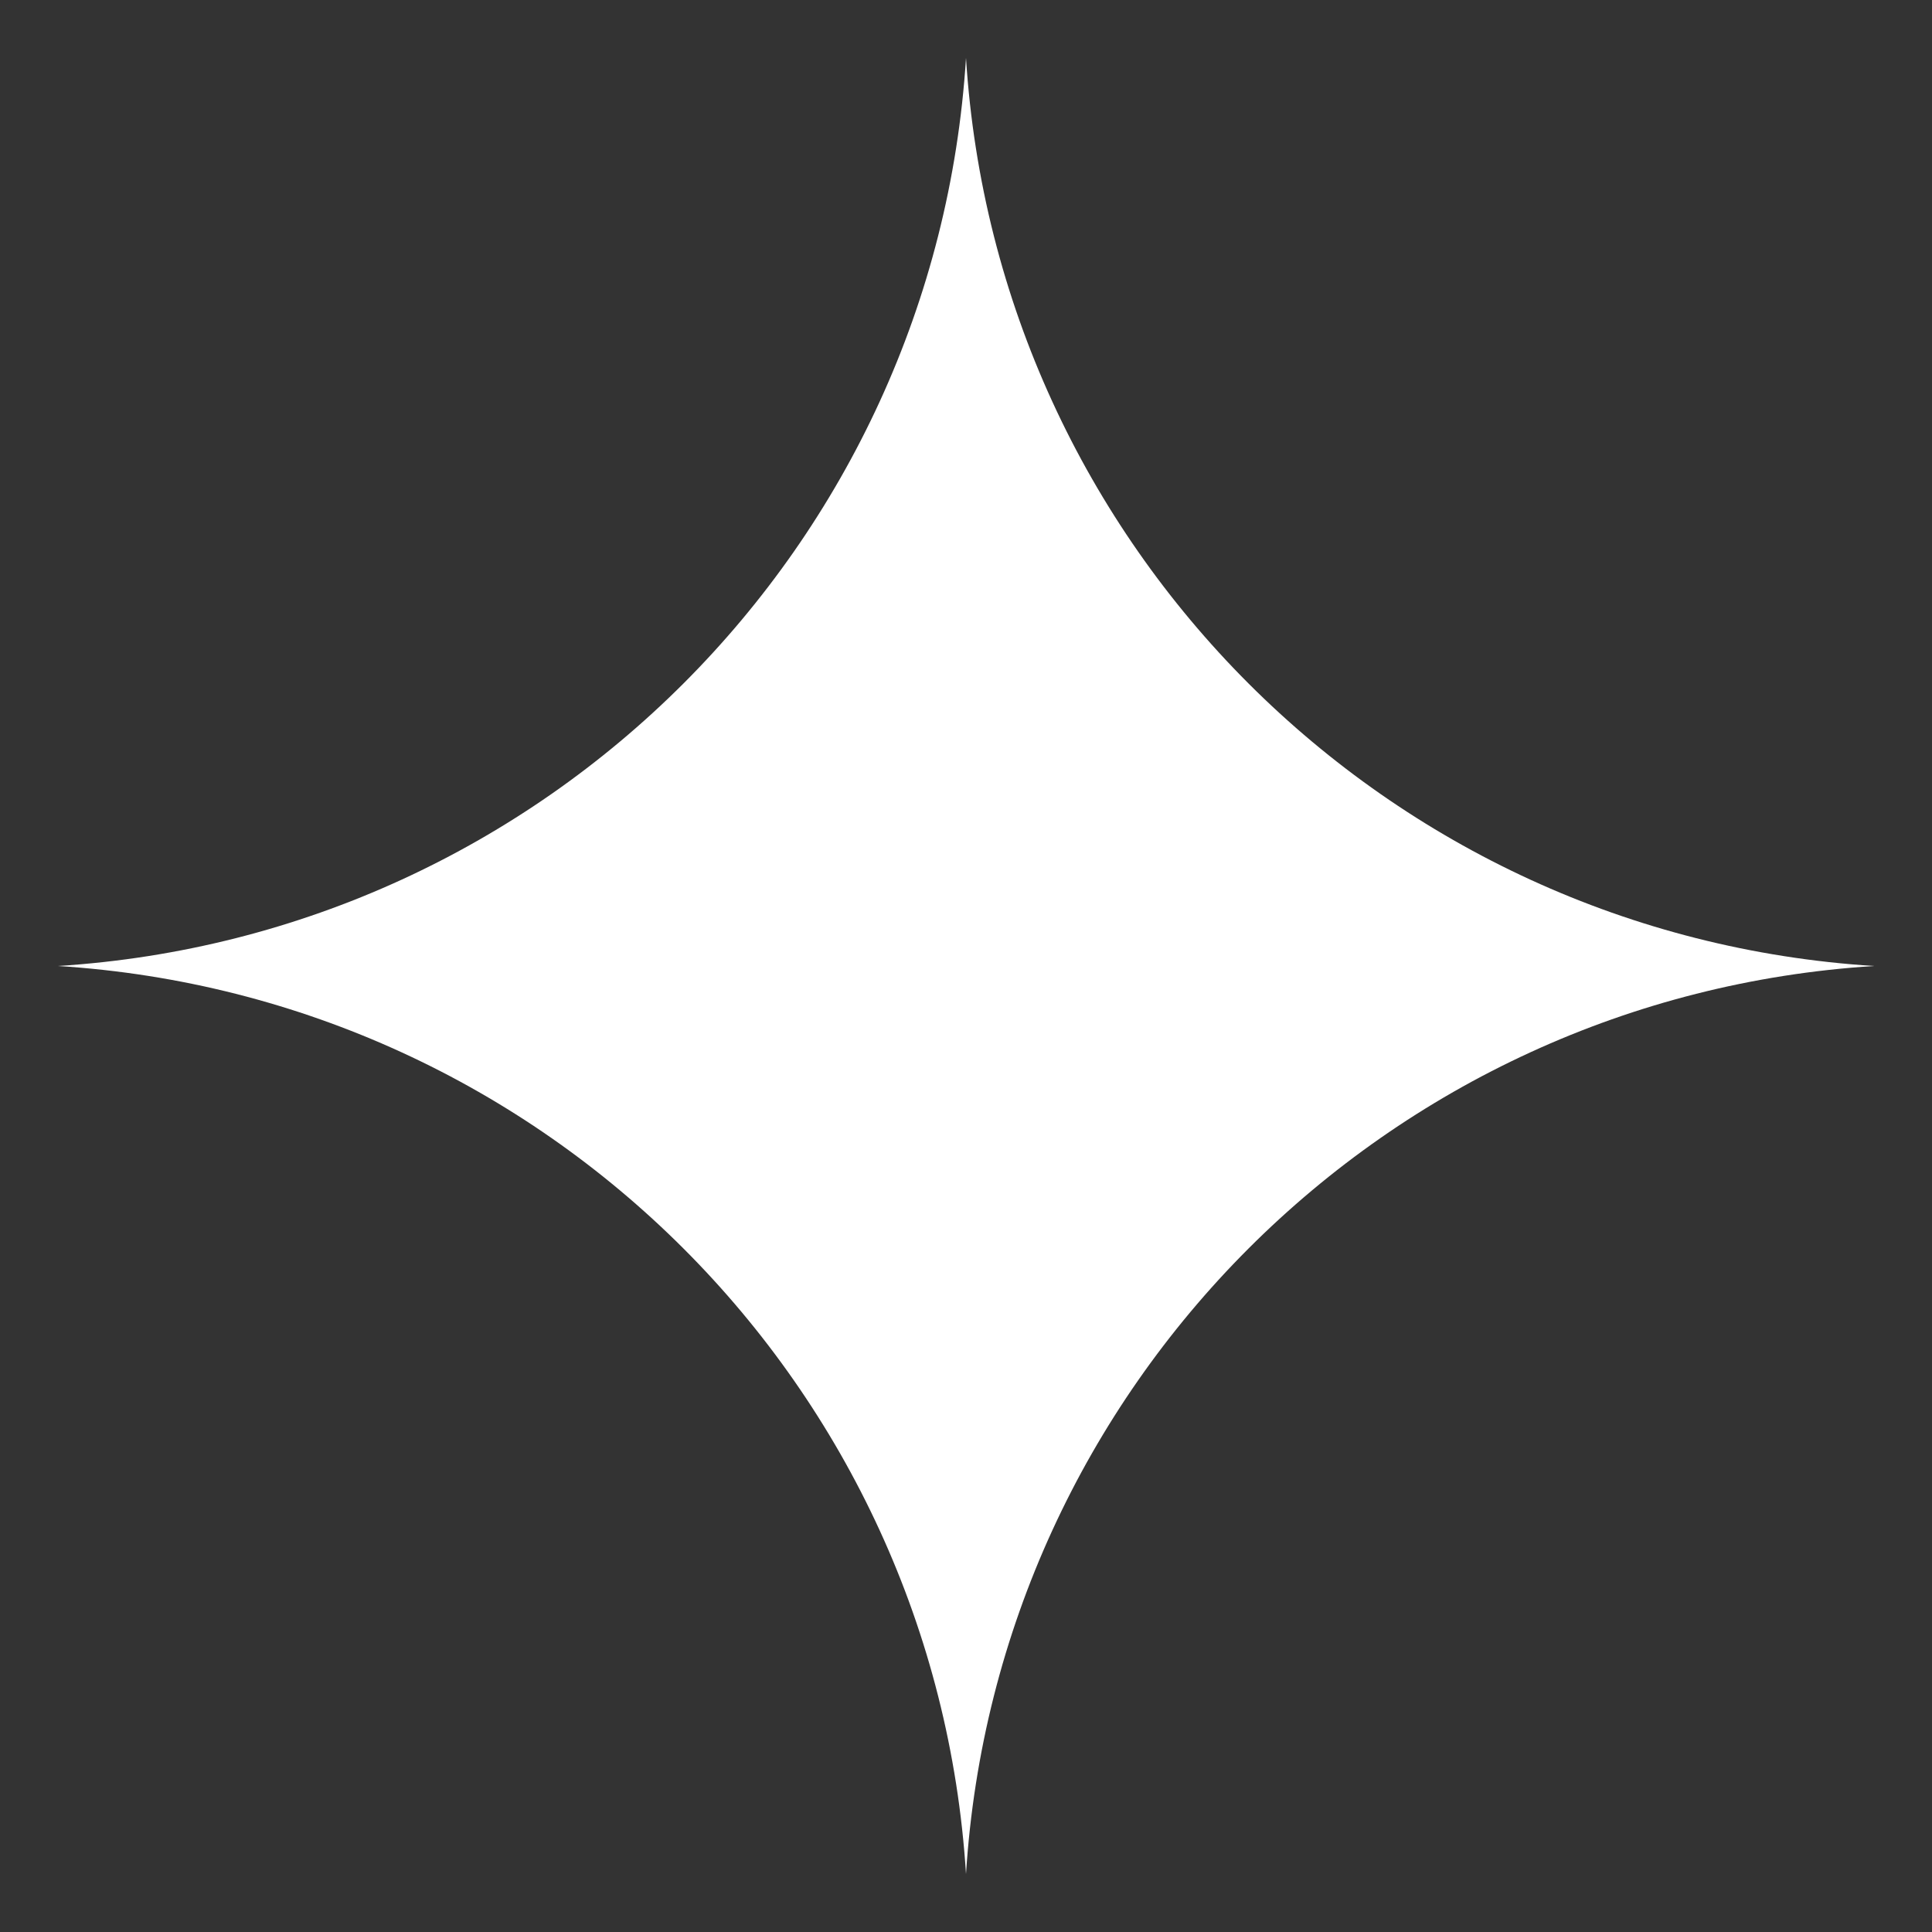 <svg xmlns="http://www.w3.org/2000/svg" width="500" height="500"><rect width="100%" height="100%" fill="#333333" stroke="none"/><path fill="#FFF" d="M250 15c7.978 126.335 108.664 227.022 235 235-126.336 7.978-227.022 108.664-235 235-7.978-126.336-108.665-227.022-235-235 126.335-7.978 227.022-108.665 235-235Z"/></svg>